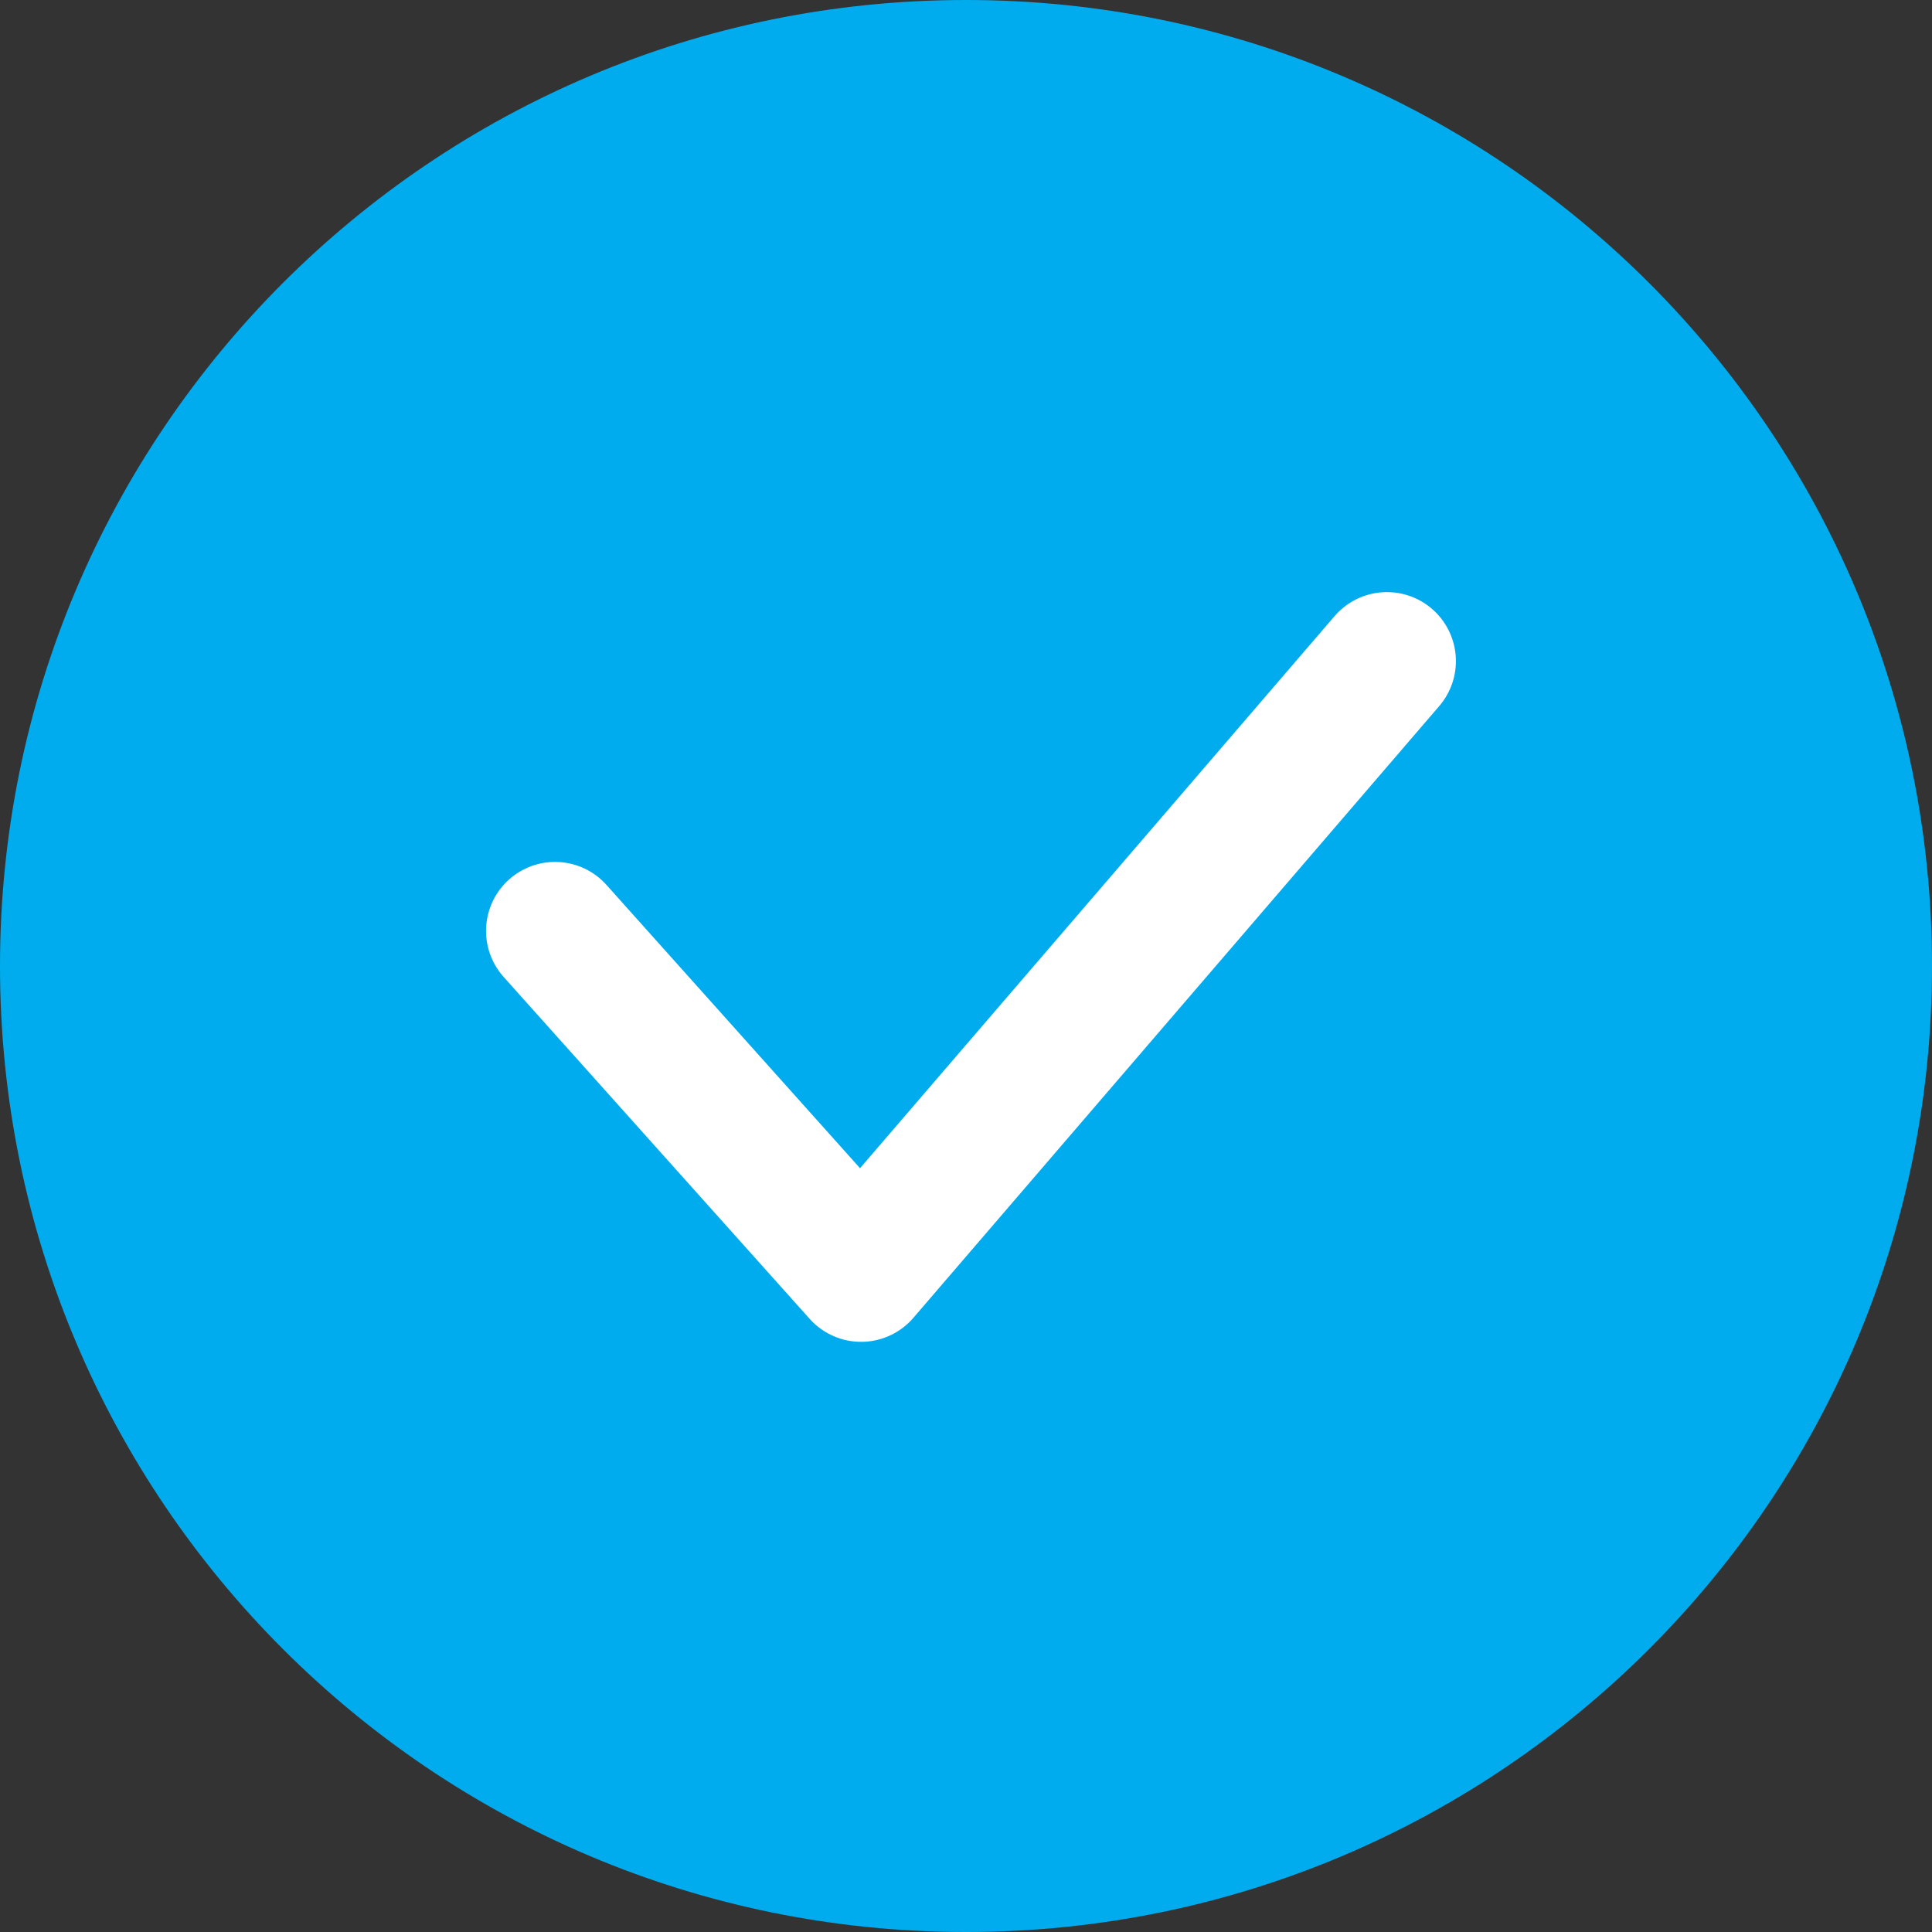 <svg height="70" viewBox="0 0 70 70" width="70" xmlns="http://www.w3.org/2000/svg"><rect x="0" y="0" width="70" height="70" fill="#333333" stroke="none"/><path d="m0 35c0-19.33 15.67-35 35-35s35 15.67 35 35-15.67 35-35 35-35-15.67-35-35z" fill="#00acee"/><path d="m20.11 33.729 11.088 12.388 19.052-22.164" style="fill:none;stroke:#fff;stroke-linecap:round;stroke-linejoin:round;stroke-miterlimit:20;stroke-width:5"/></svg>